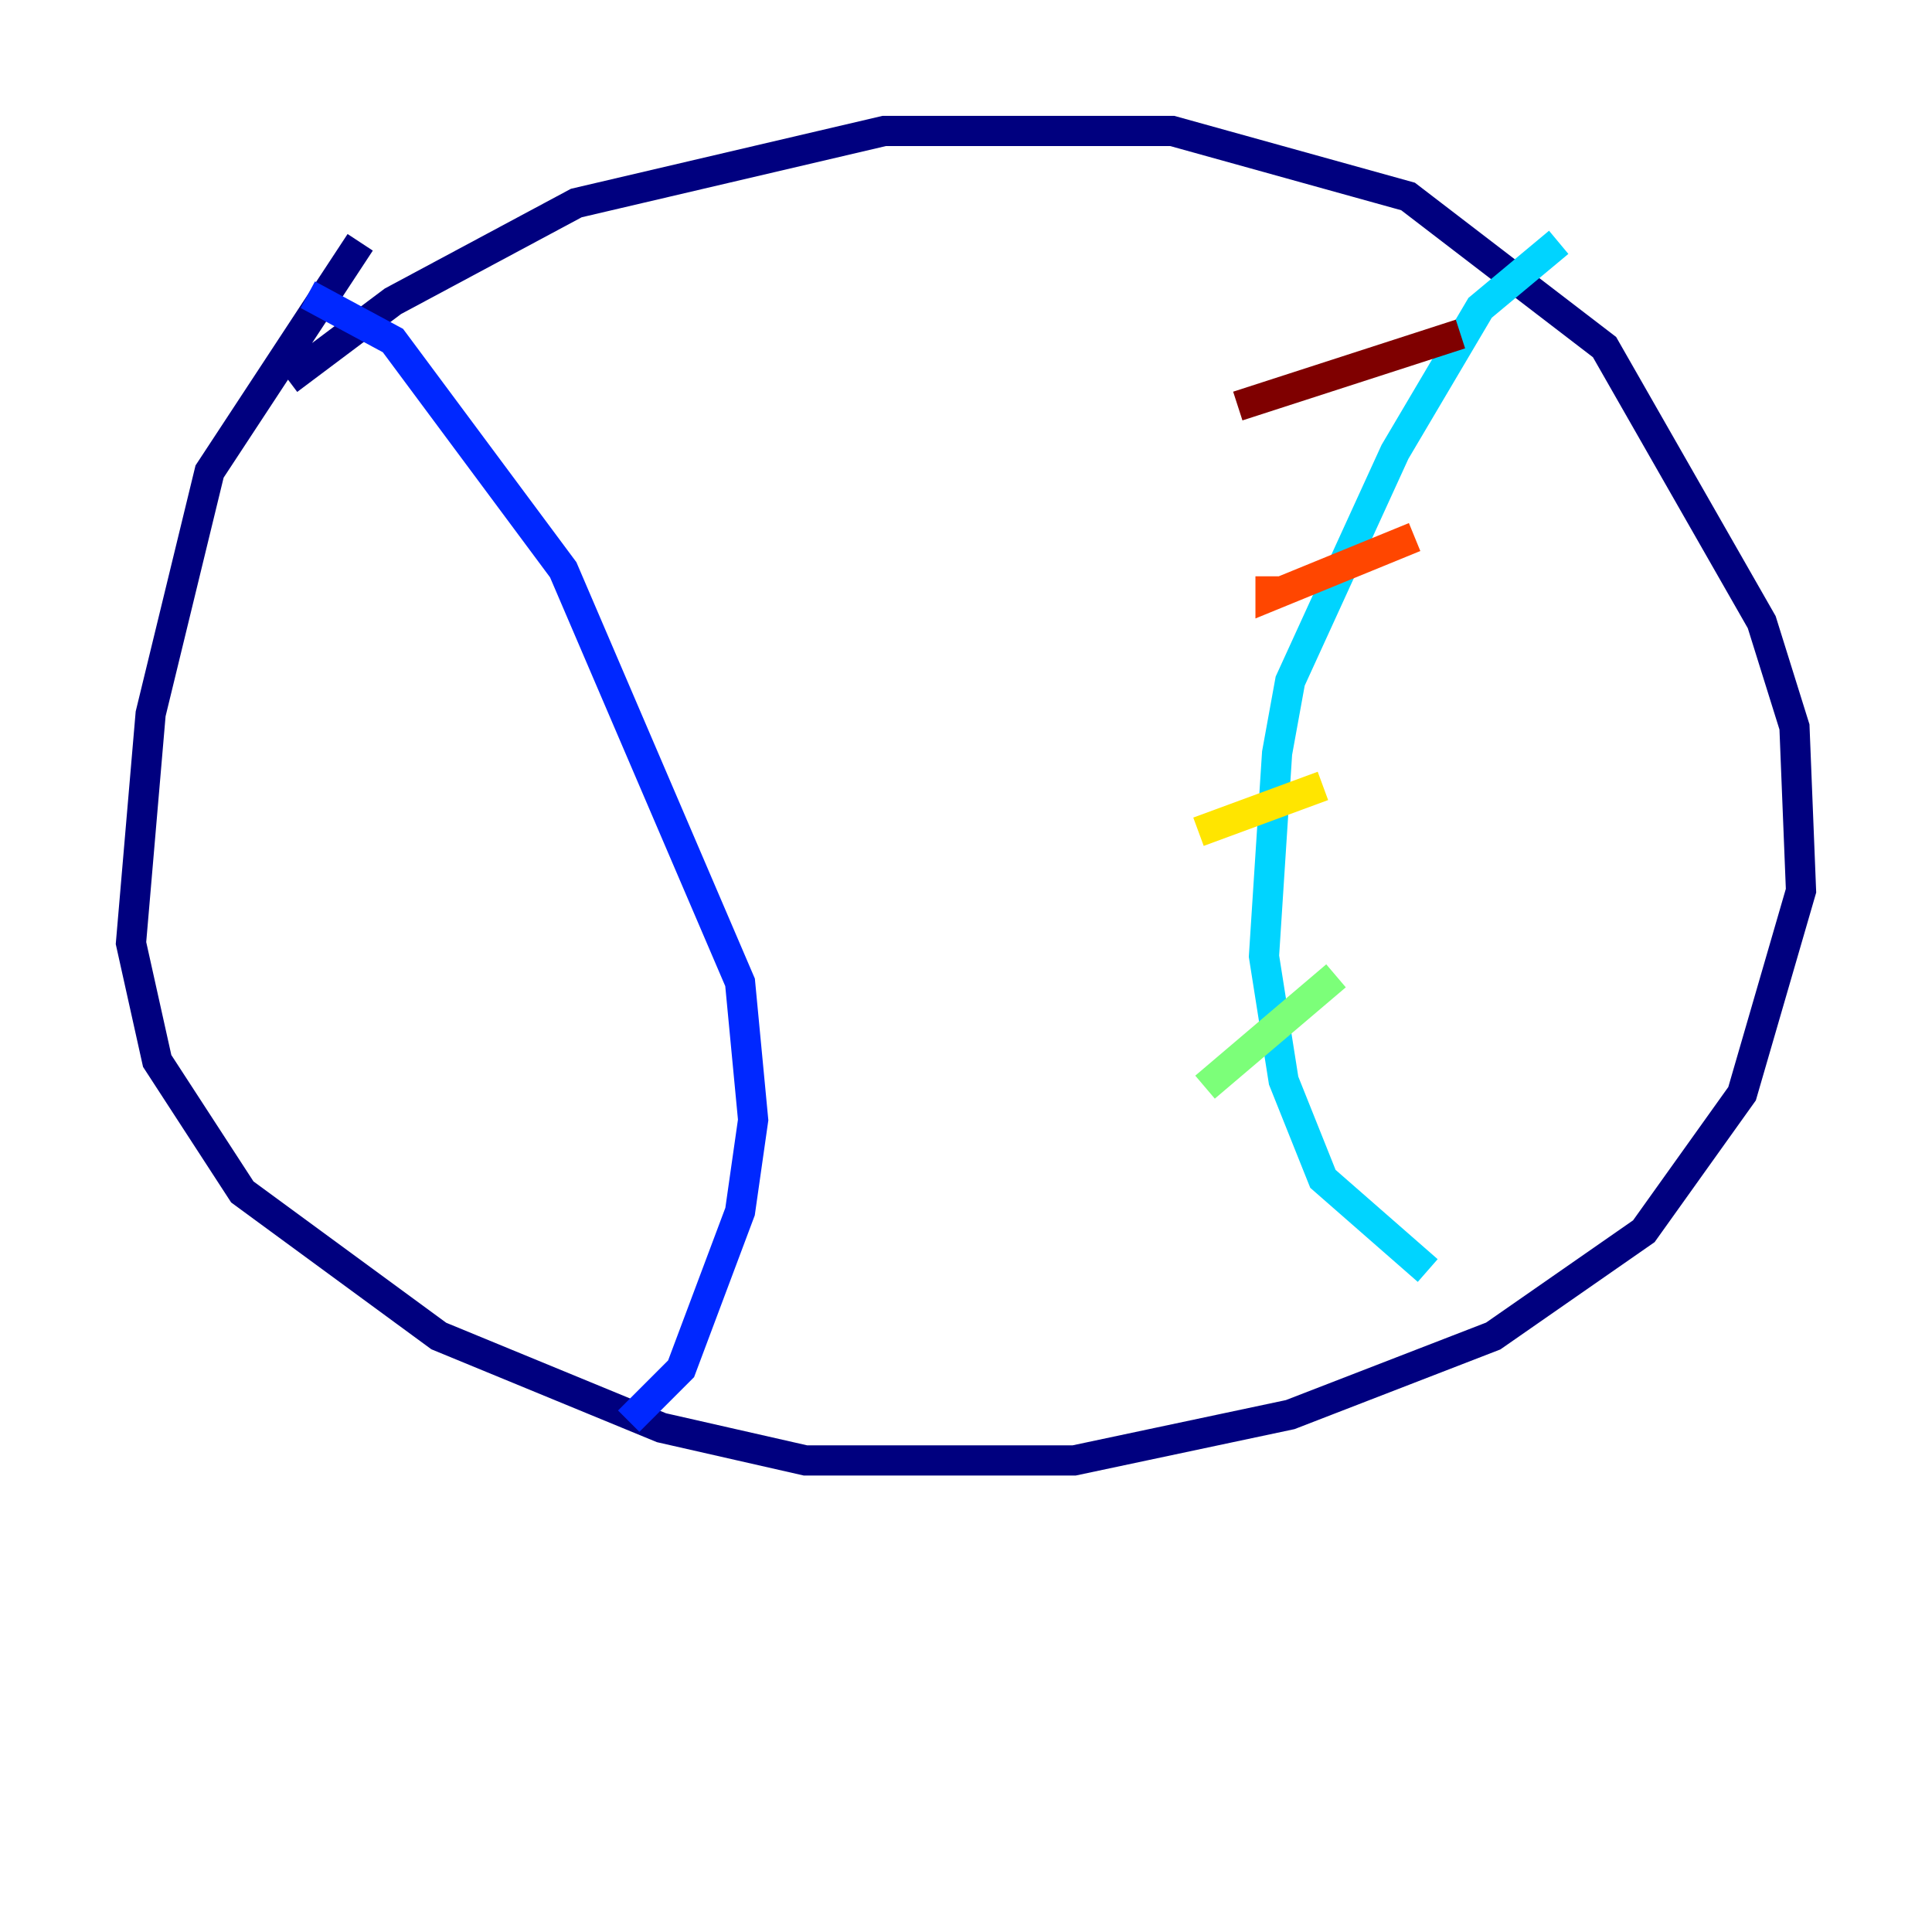 <?xml version="1.0" encoding="utf-8" ?>
<svg baseProfile="tiny" height="128" version="1.2" viewBox="0,0,128,128" width="128" xmlns="http://www.w3.org/2000/svg" xmlns:ev="http://www.w3.org/2001/xml-events" xmlns:xlink="http://www.w3.org/1999/xlink"><defs /><polyline fill="none" points="19.091,25.166 26.034,19.959 38.183,13.451 58.576,8.678 77.668,8.678 93.288,13.017 106.305,22.997 116.719,41.22 118.888,48.163 119.322,59.01 115.417,72.461 108.909,81.573 98.929,88.515 85.478,93.722 71.159,96.759 53.37,96.759 43.824,94.59 29.071,88.515 16.054,78.969 10.414,70.291 8.678,62.481 9.98,47.295 13.885,31.241 23.864,16.054" stroke="#00007f" stroke-width="2" /><polyline fill="none" points="20.393,19.525 26.034,22.563 37.315,37.749 49.031,65.085 49.898,74.197 49.031,80.271 45.125,90.685 41.654,94.156" stroke="#0028ff" stroke-width="2" /><polyline fill="none" points="103.268,16.054 98.061,20.393 92.42,29.939 85.478,45.125 84.61,49.898 83.742,63.349 85.044,71.593 87.647,78.102 94.59,84.176" stroke="#00d4ff" stroke-width="2" /><polyline fill="none" points="88.515,64.651 79.837,72.027" stroke="#7cff79" stroke-width="2" /><polyline fill="none" points="87.647,52.068 79.403,55.105" stroke="#ffe500" stroke-width="2" /><polyline fill="none" points="93.722,35.58 84.176,39.485 84.176,38.183" stroke="#ff4600" stroke-width="2" /><polyline fill="none" points="96.759,22.129 82.007,26.902" stroke="#7f0000" stroke-width="2" /></svg>